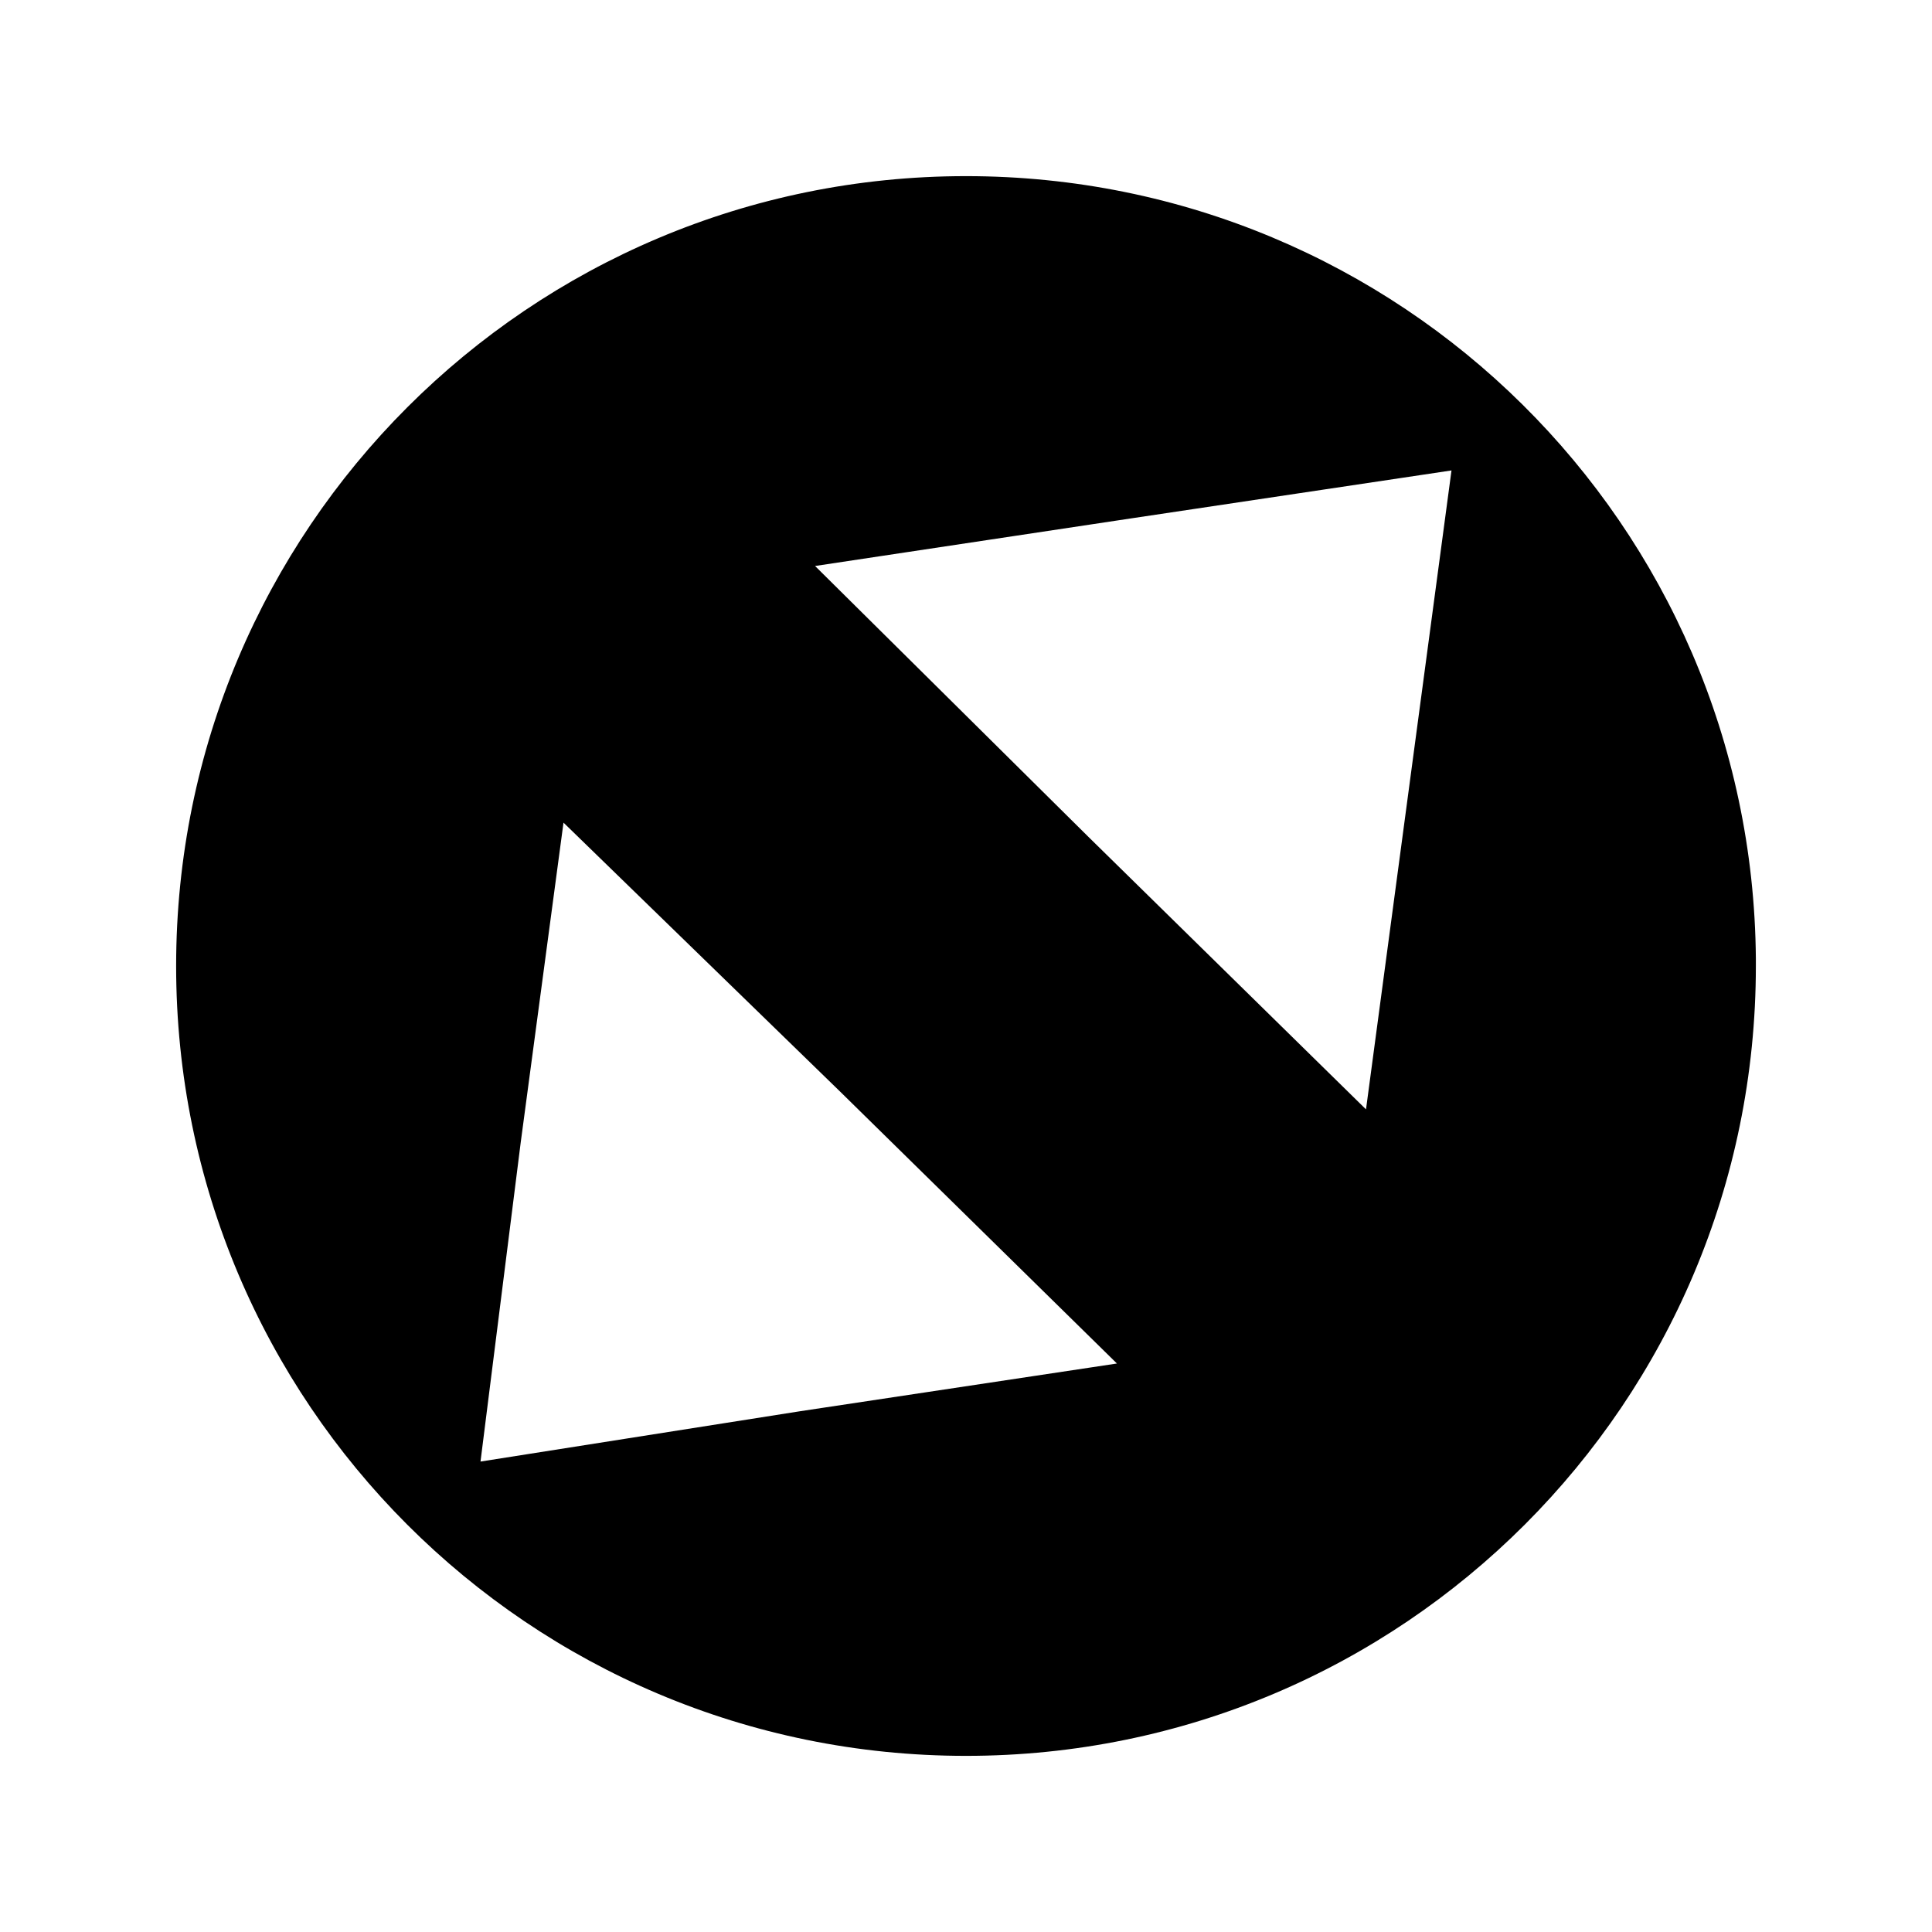 <?xml version="1.0" encoding="UTF-8" standalone="no"?>
<!-- Created with Inkscape (http://www.inkscape.org/) -->

<svg
   xmlns:dc="http://purl.org/dc/elements/1.1/"
   xmlns:cc="http://creativecommons.org/ns#"
   xmlns:rdf="http://www.w3.org/1999/02/22-rdf-syntax-ns#"
   xmlns:svg="http://www.w3.org/2000/svg"
   xmlns="http://www.w3.org/2000/svg"
   xmlns:sodipodi="http://sodipodi.sourceforge.net/DTD/sodipodi-0.dtd"
   xmlns:inkscape="http://www.inkscape.org/namespaces/inkscape"
   id="expand-inverted"
   height="24"
   width="24"
   version="1.1"
   inkscape:version="0.48.4 r9939"
   sodipodi:docname="expandInverted.svg">
  <defs
     id="defs8" />
  <sodipodi:namedview
     pagecolor="#ffffff"
     bordercolor="#666666"
     borderopacity="1"
     objecttolerance="10"
     gridtolerance="10"
     guidetolerance="10"
     inkscape:pageopacity="0"
     inkscape:pageshadow="2"
     inkscape:window-width="1615"
     inkscape:window-height="1026"
     id="namedview6"
     showgrid="true"
     inkscape:zoom="19.666667"
     inkscape:cx="-6"
     inkscape:cy="13.659689"
     inkscape:window-x="65"
     inkscape:window-y="24"
     inkscape:window-maximized="1"
     inkscape:current-layer="expand-inverted">
    <inkscape:grid
       type="xygrid"
       id="grid3780" />
  </sodipodi:namedview>
  <path
     style="fill-opacity:1;stroke-width:0;stroke-linecap:square;stroke-miterlimit:4;stroke-opacity:1"
     d="M 12 2.188 C 6.575 2.188 2.188 6.575 2.188 12 C 2.188 17.425 6.575 21.812 12 21.812 C 17.425 21.812 21.812 17.425 21.812 12 L 21.812 11.906 C 21.768 6.513 17.393 2.188 12 2.188 z M 18.031 5.844 L 17.5 9.812 L 16.969 13.781 L 13.531 10.406 L 10.125 7.031 L 14.062 6.438 L 18.031 5.844 z M 7 10.219 L 10.438 13.562 L 13.875 16.938 L 9.938 17.531 L 5.969 18.156 L 6.469 14.188 L 7 10.219 z "
     id="path3797" />
</svg>
